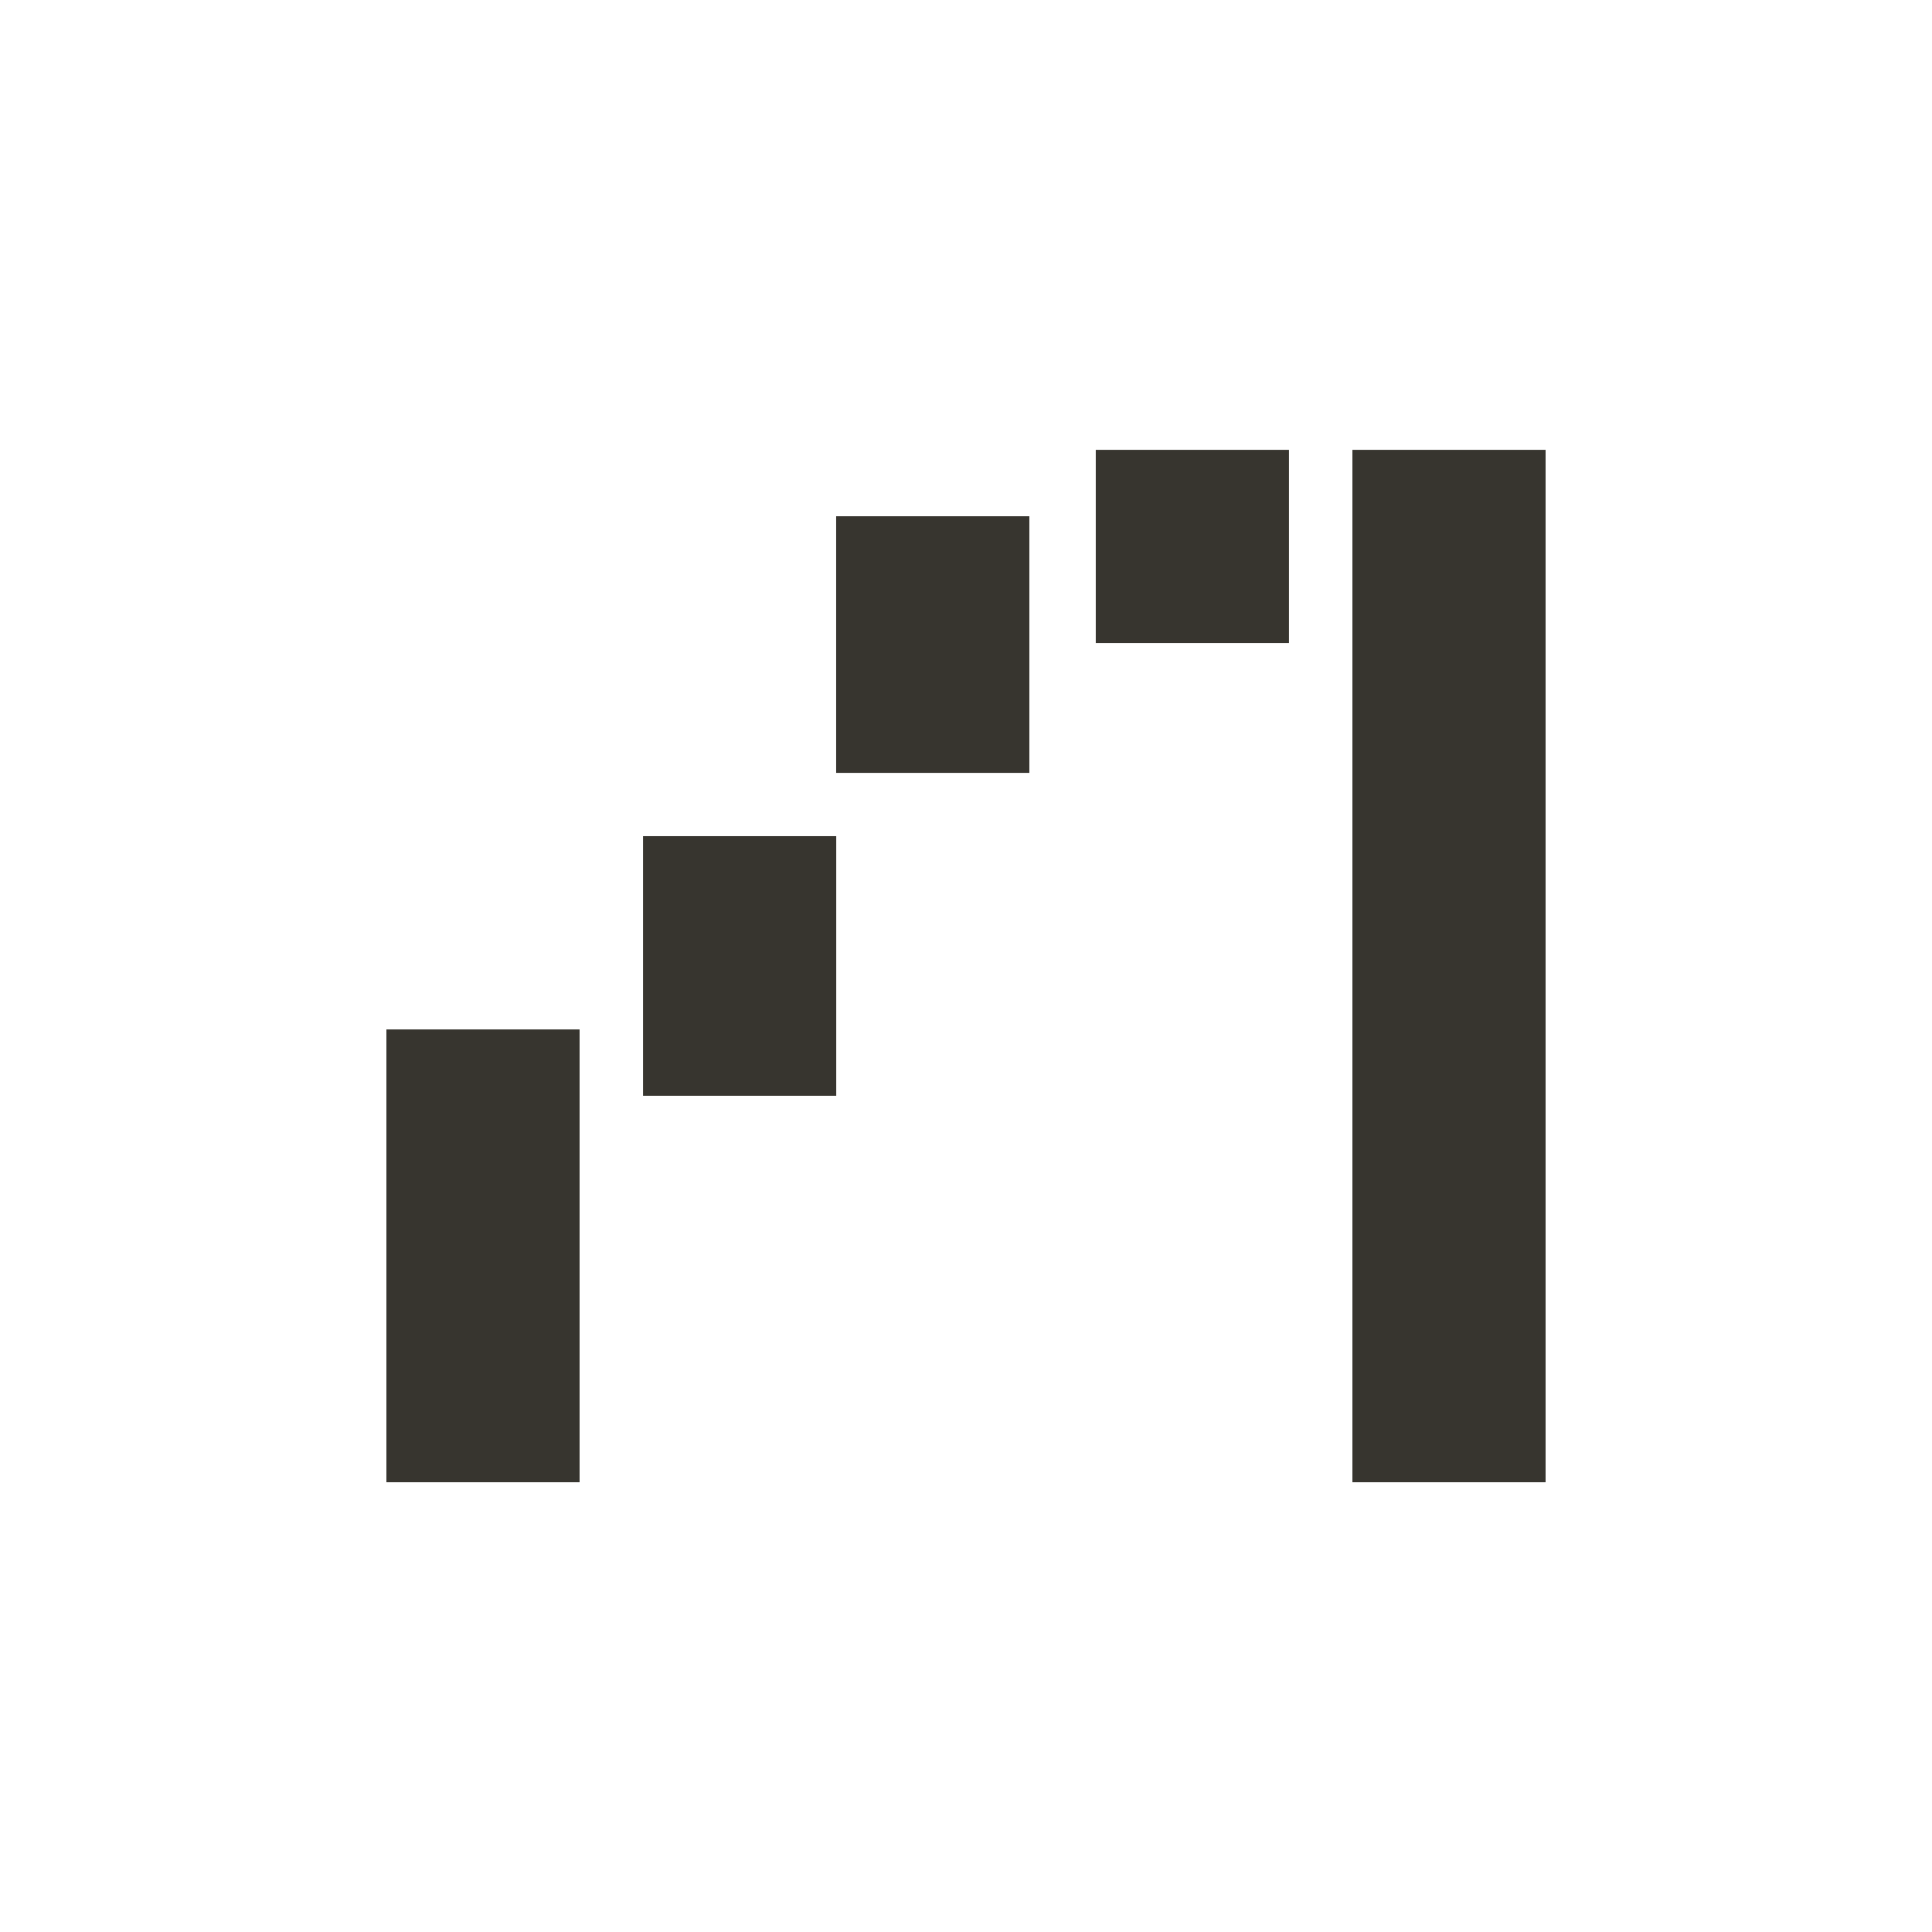 <!-- Generated by IcoMoon.io -->
<svg version="1.1" xmlns="http://www.w3.org/2000/svg" width="24" height="24" viewBox="0 0 24 24">
<title>waterfall_chart</title>
<path fill="#37352f" d="M7.988 10.387h2.4v3.225h-2.4v-3.225zM10.387 6.413h2.4v3.188h-2.4v-3.188zM13.612 5.588h2.4v2.4h-2.4v-2.4zM4.8 12.788h2.4v5.625h-2.4v-5.625zM16.8 5.588h2.4v12.825h-2.4v-12.825z"></path>
</svg>
